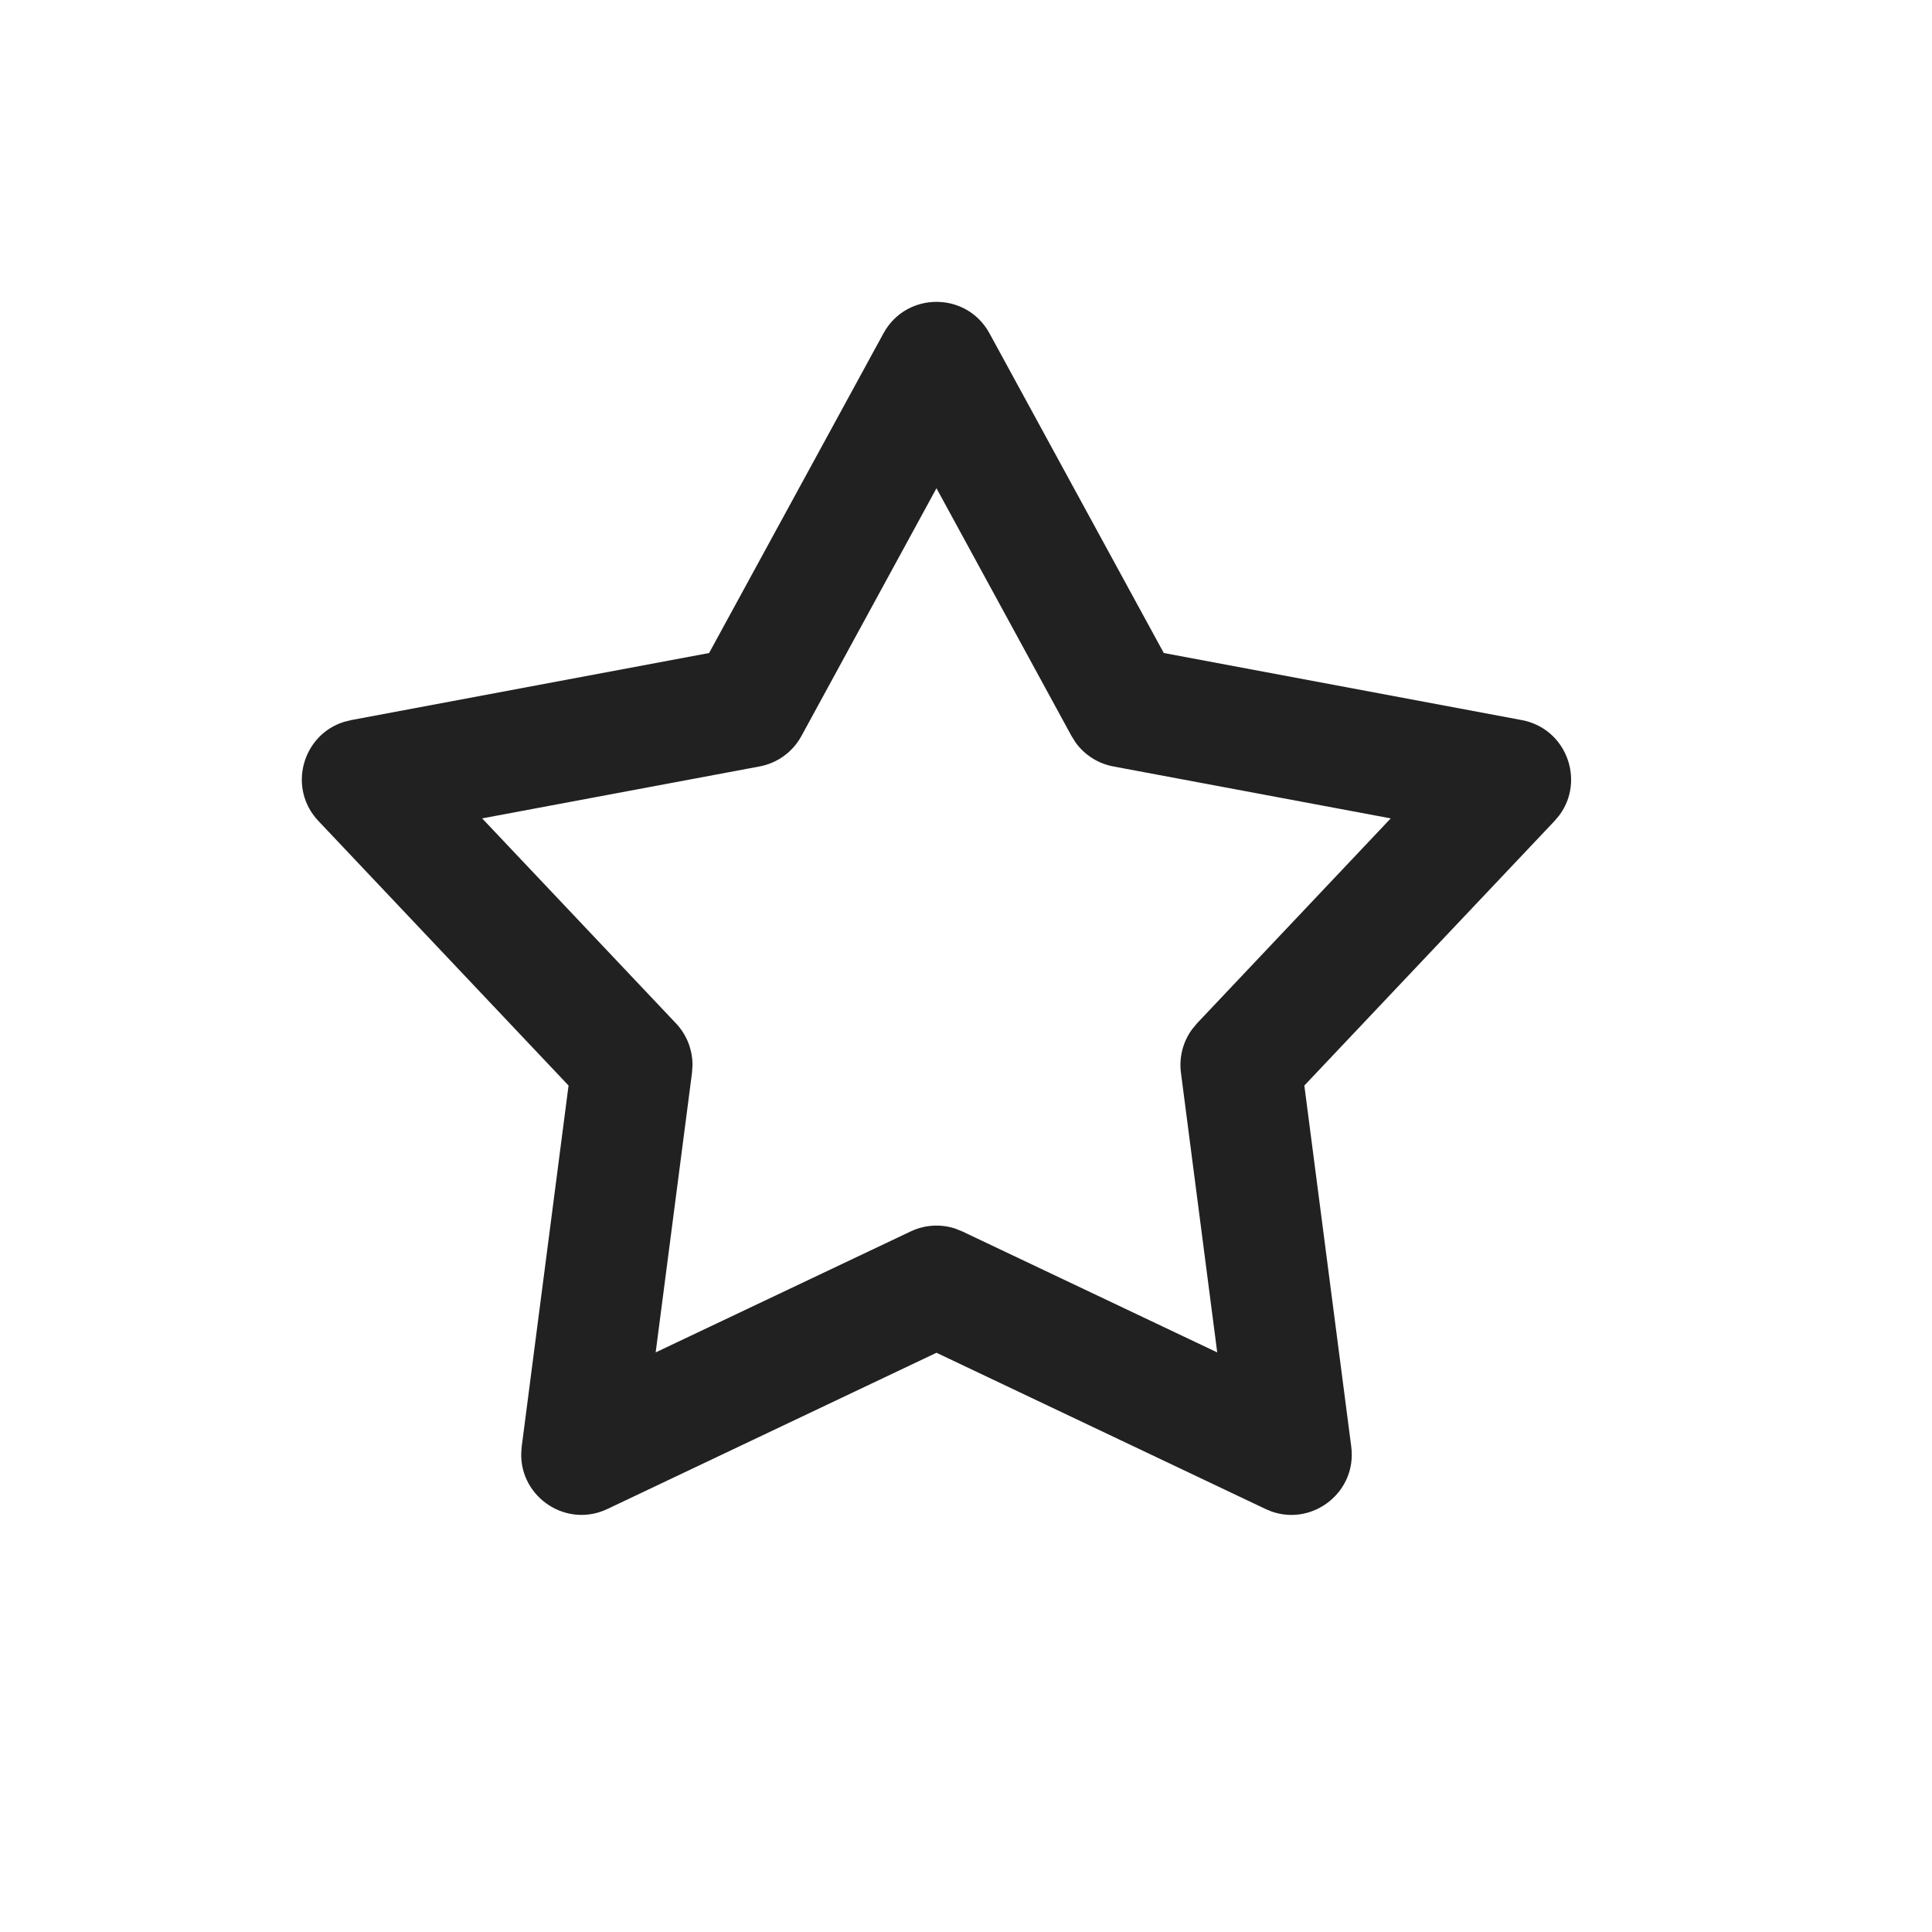 <svg xmlns="http://www.w3.org/2000/svg" width="32" height="32" viewBox="0 0 32 32"><path fill="#212121" d="M14.633,5.521 C15.012,4.826 16.01,4.826 16.389,5.521 L16.389,5.521 L19.276,10.816 L25.206,11.927 C25.945,12.066 26.26,12.929 25.824,13.508 L25.824,13.508 L25.749,13.597 L21.604,17.98 L22.381,23.961 C22.478,24.709 21.75,25.277 21.063,25.036 L21.063,25.036 L20.96,24.993 L15.511,22.406 L10.062,24.993 C9.381,25.317 8.616,24.8 8.633,24.072 L8.633,24.072 L8.641,23.961 L9.417,17.98 L5.273,13.597 C4.757,13.051 5.009,12.167 5.703,11.955 L5.703,11.955 L5.816,11.927 L11.745,10.816 Z M15.511,8.087 L13.274,12.191 C13.13,12.455 12.875,12.64 12.58,12.695 L12.58,12.695 L7.986,13.555 L11.197,16.951 C11.374,17.138 11.47,17.385 11.47,17.639 L11.47,17.639 L11.462,17.767 L10.86,22.4 L15.082,20.397 C15.315,20.286 15.579,20.27 15.821,20.349 L15.821,20.349 L15.94,20.397 L20.161,22.4 L19.56,17.767 C19.527,17.511 19.594,17.255 19.744,17.049 L19.744,17.049 L19.825,16.951 L23.035,13.555 L18.442,12.695 C18.189,12.648 17.965,12.505 17.816,12.299 L17.816,12.299 L17.748,12.191 L15.511,8.087 Z"/></svg>